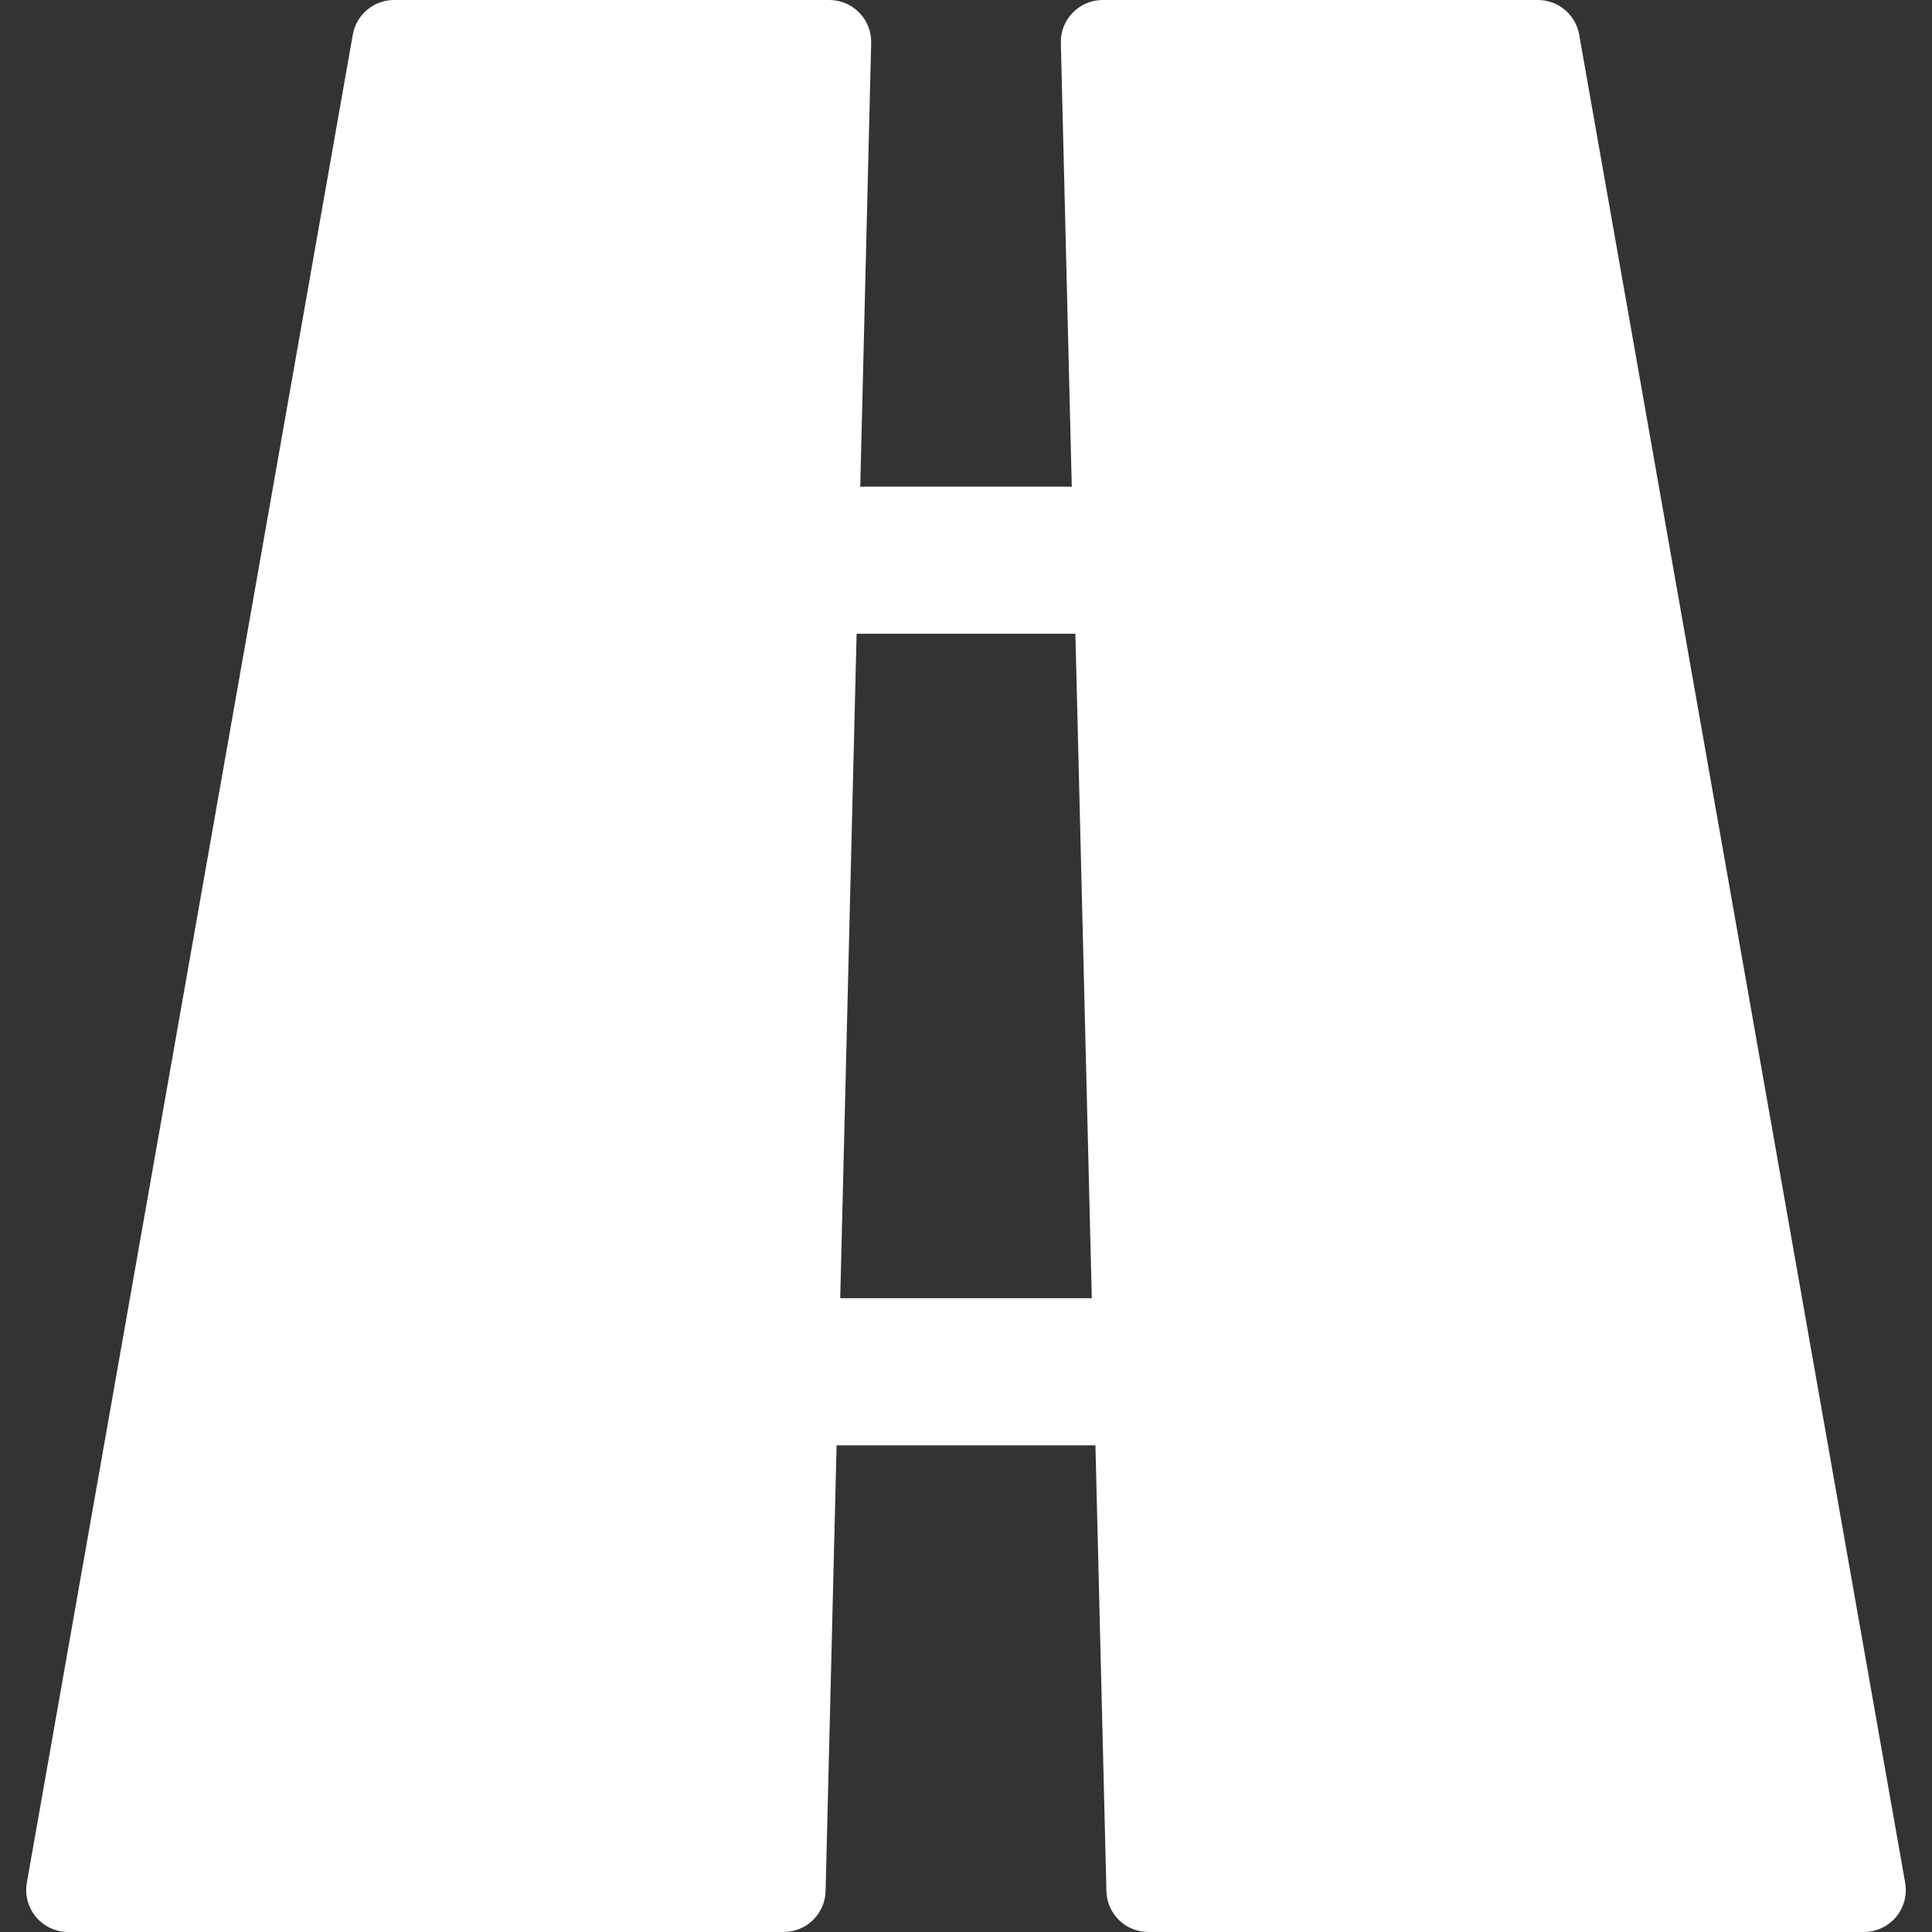 <?xml version="1.0" encoding="iso-8859-1"?>
<!-- Generator: Adobe Illustrator 16.0.0, SVG Export Plug-In . SVG Version: 6.00 Build 0)  -->
<!DOCTYPE svg PUBLIC "-//W3C//DTD SVG 1.1//EN" "http://www.w3.org/Graphics/SVG/1.1/DTD/svg11.dtd">
<svg xmlns="http://www.w3.org/2000/svg" xmlns:xlink="http://www.w3.org/1999/xlink" version="1.1" id="Capa_1" x="0px" y="0px" width="512px" height="512px" viewBox="0 0 95.636 95.636" style="enable-background:new 0 0 95.636 95.636;" xml:space="preserve">
<rect x="0" y="0" width="95.636" height="95.636" fill="#333333" stroke="none"/>
<g>
	<path d="M94.308,93.201L78.171,1.714C77.996,0.723,77.136,0,76.128,0H54.585c-0.56,0-1.094,0.226-1.484,0.626   s-0.604,0.94-0.588,1.499l0.541,21.966H42.583l0.541-21.966c0.015-0.559-0.198-1.099-0.588-1.499C42.144,0.226,41.61,0,41.051,0   H19.507C18.5,0,17.64,0.723,17.464,1.714L1.328,93.201c-0.106,0.604,0.061,1.224,0.454,1.693c0.394,0.469,0.976,0.741,1.589,0.741   h35.424c1.125,0,2.046-0.897,2.073-2.022l0.544-22.068h12.813l0.544,22.068c0.027,1.125,0.947,2.022,2.072,2.022h35.425   c0.612,0,1.194-0.271,1.589-0.741C94.248,94.425,94.414,93.805,94.308,93.201z M41.592,64.263l0.811-32.891h10.83l0.812,32.891   H41.592z" fill="#FFFFFF"/>
</g>
<g>
</g>
<g>
</g>
<g>
</g>
<g>
</g>
<g>
</g>
<g>
</g>
<g>
</g>
<g>
</g>
<g>
</g>
<g>
</g>
<g>
</g>
<g>
</g>
<g>
</g>
<g>
</g>
<g>
</g>
</svg>
